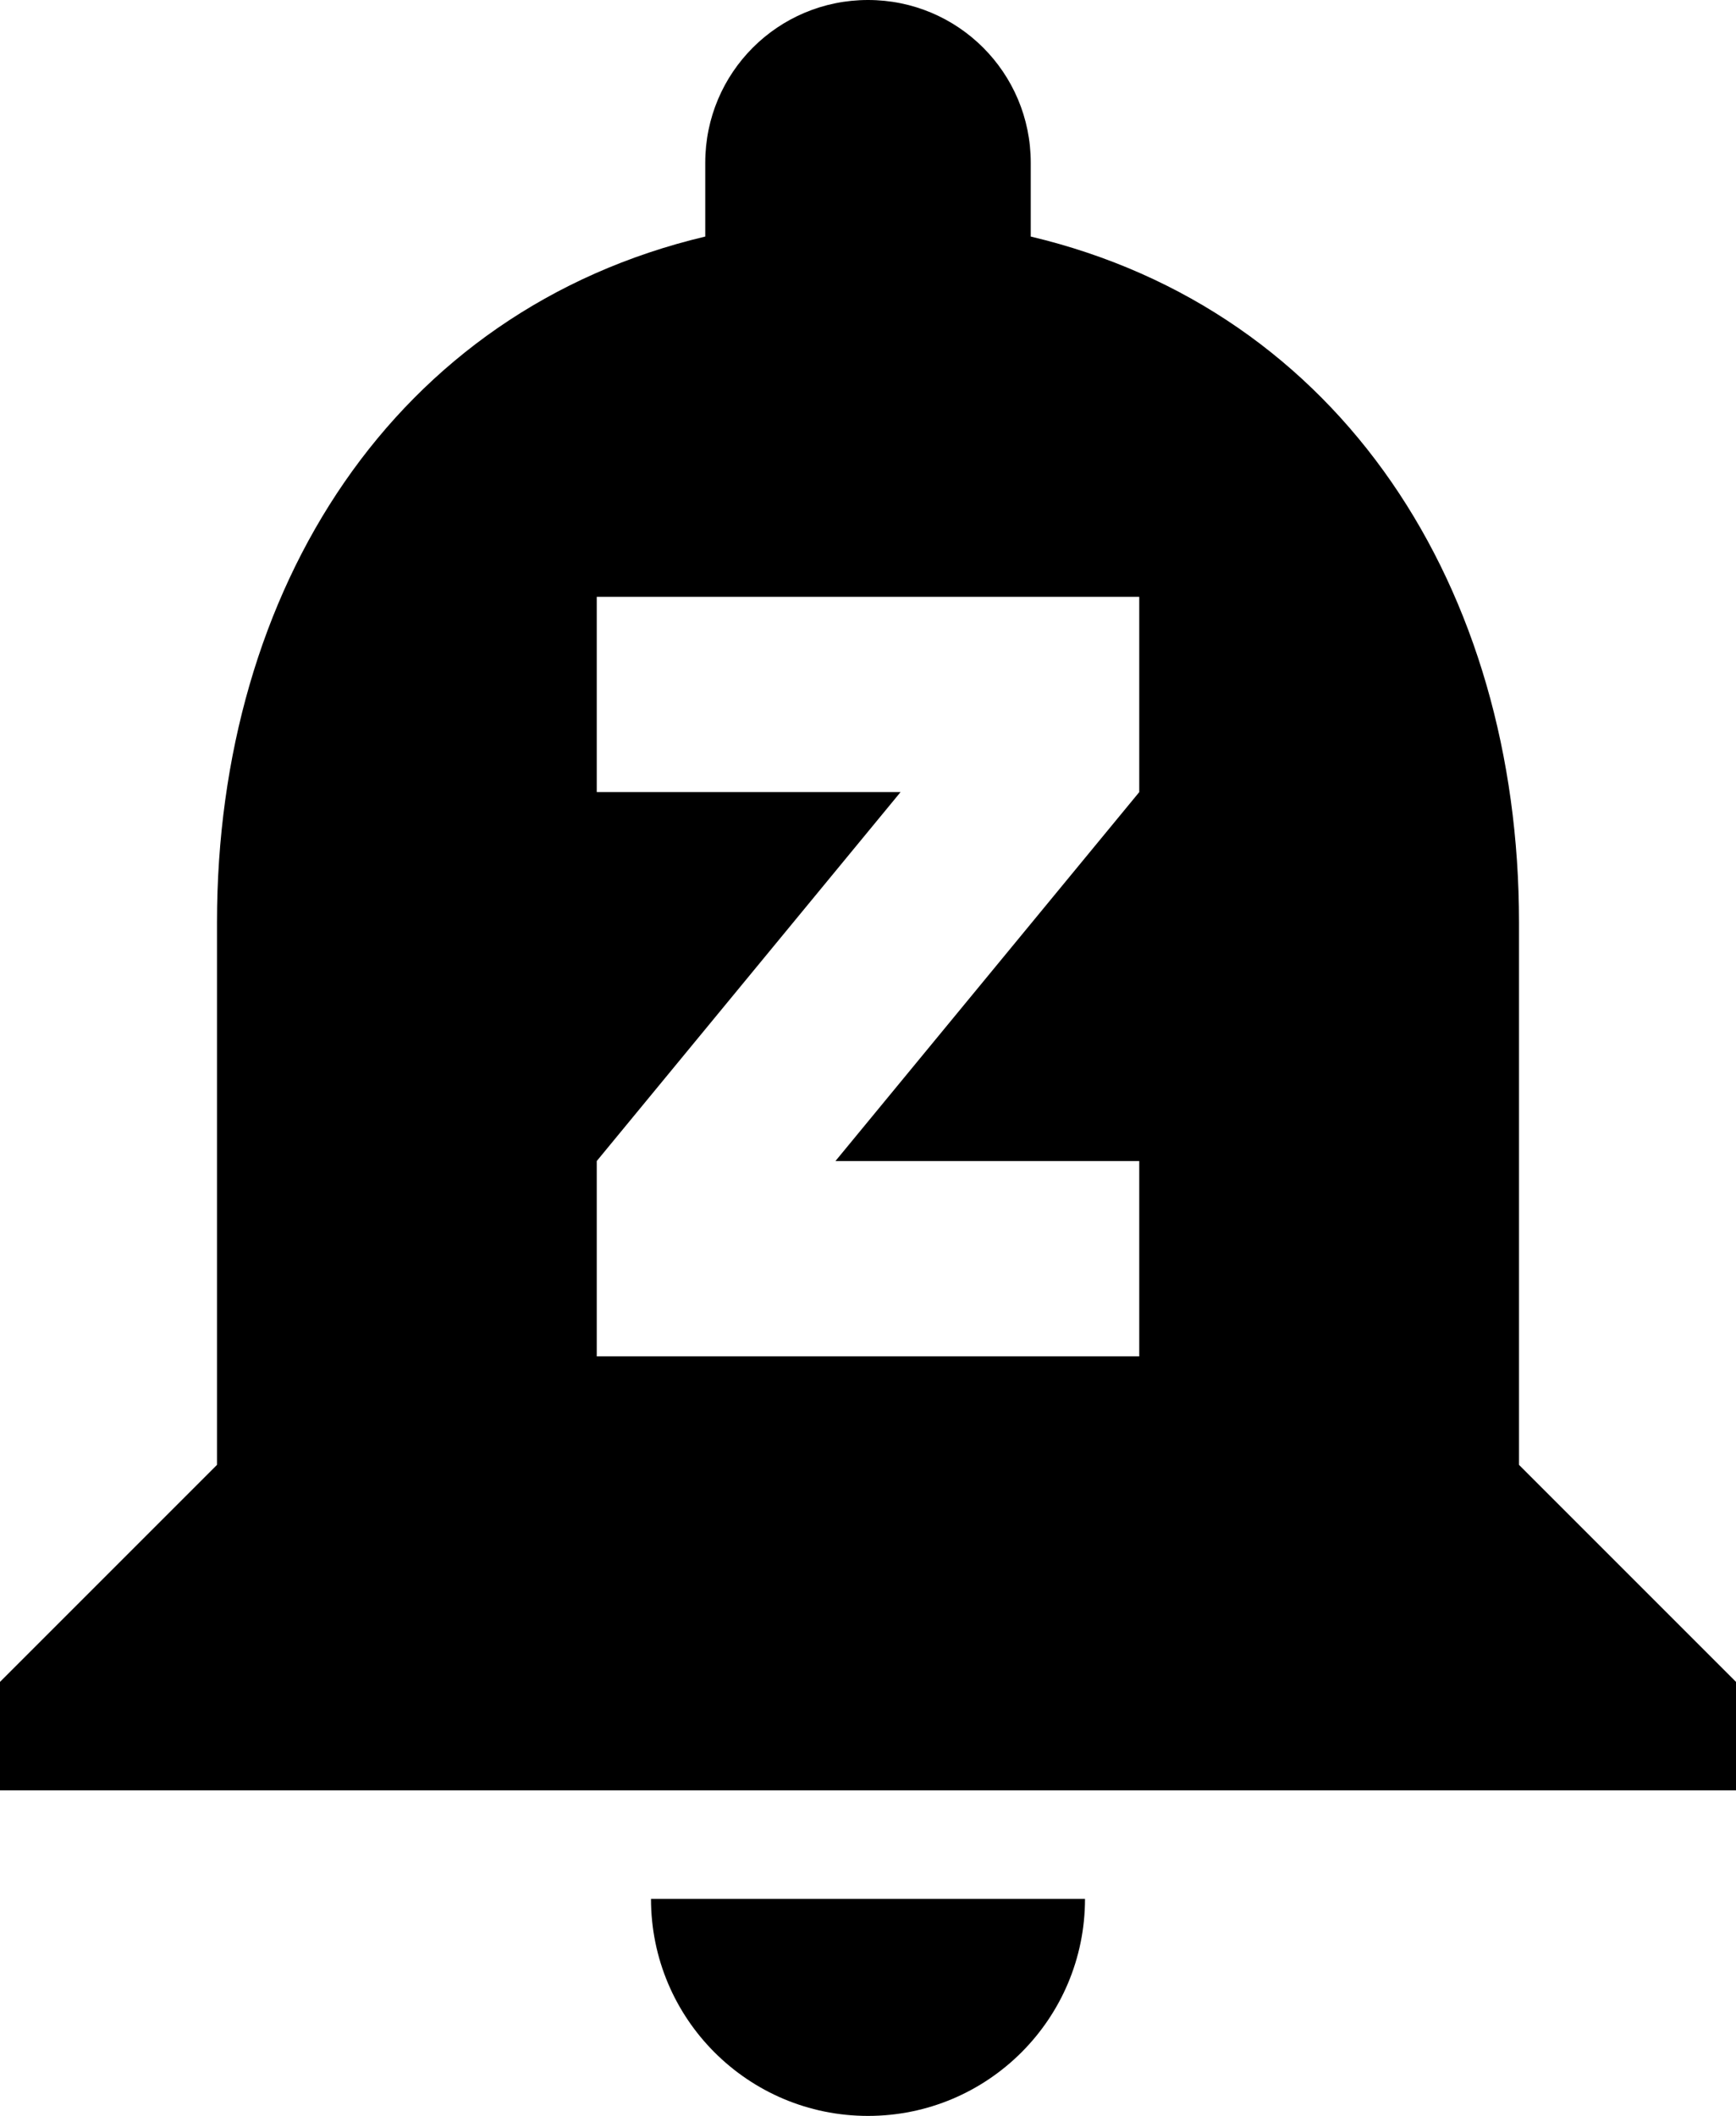 <svg xmlns="http://www.w3.org/2000/svg" viewBox="0 0 32 39"><path d="M24 44c2.21 0 4-1.79 4-4h-8c0 2.21 1.79 4 4 4zm12-12V22c0-6.15-3.27-11.28-9-12.64V8c0-1.66-1.34-3-3-3s-3 1.34-3 3v1.36c-5.73 1.36-9 6.49-9 12.64v10l-4 4v2h32v-2l-4-4zm-7-12.4l-5.6 6.8H29V30H19v-3.6l5.6-6.8H19V16h10v3.6z" clip-path="url(#b)" transform="translate(-8 -5)"/></svg>